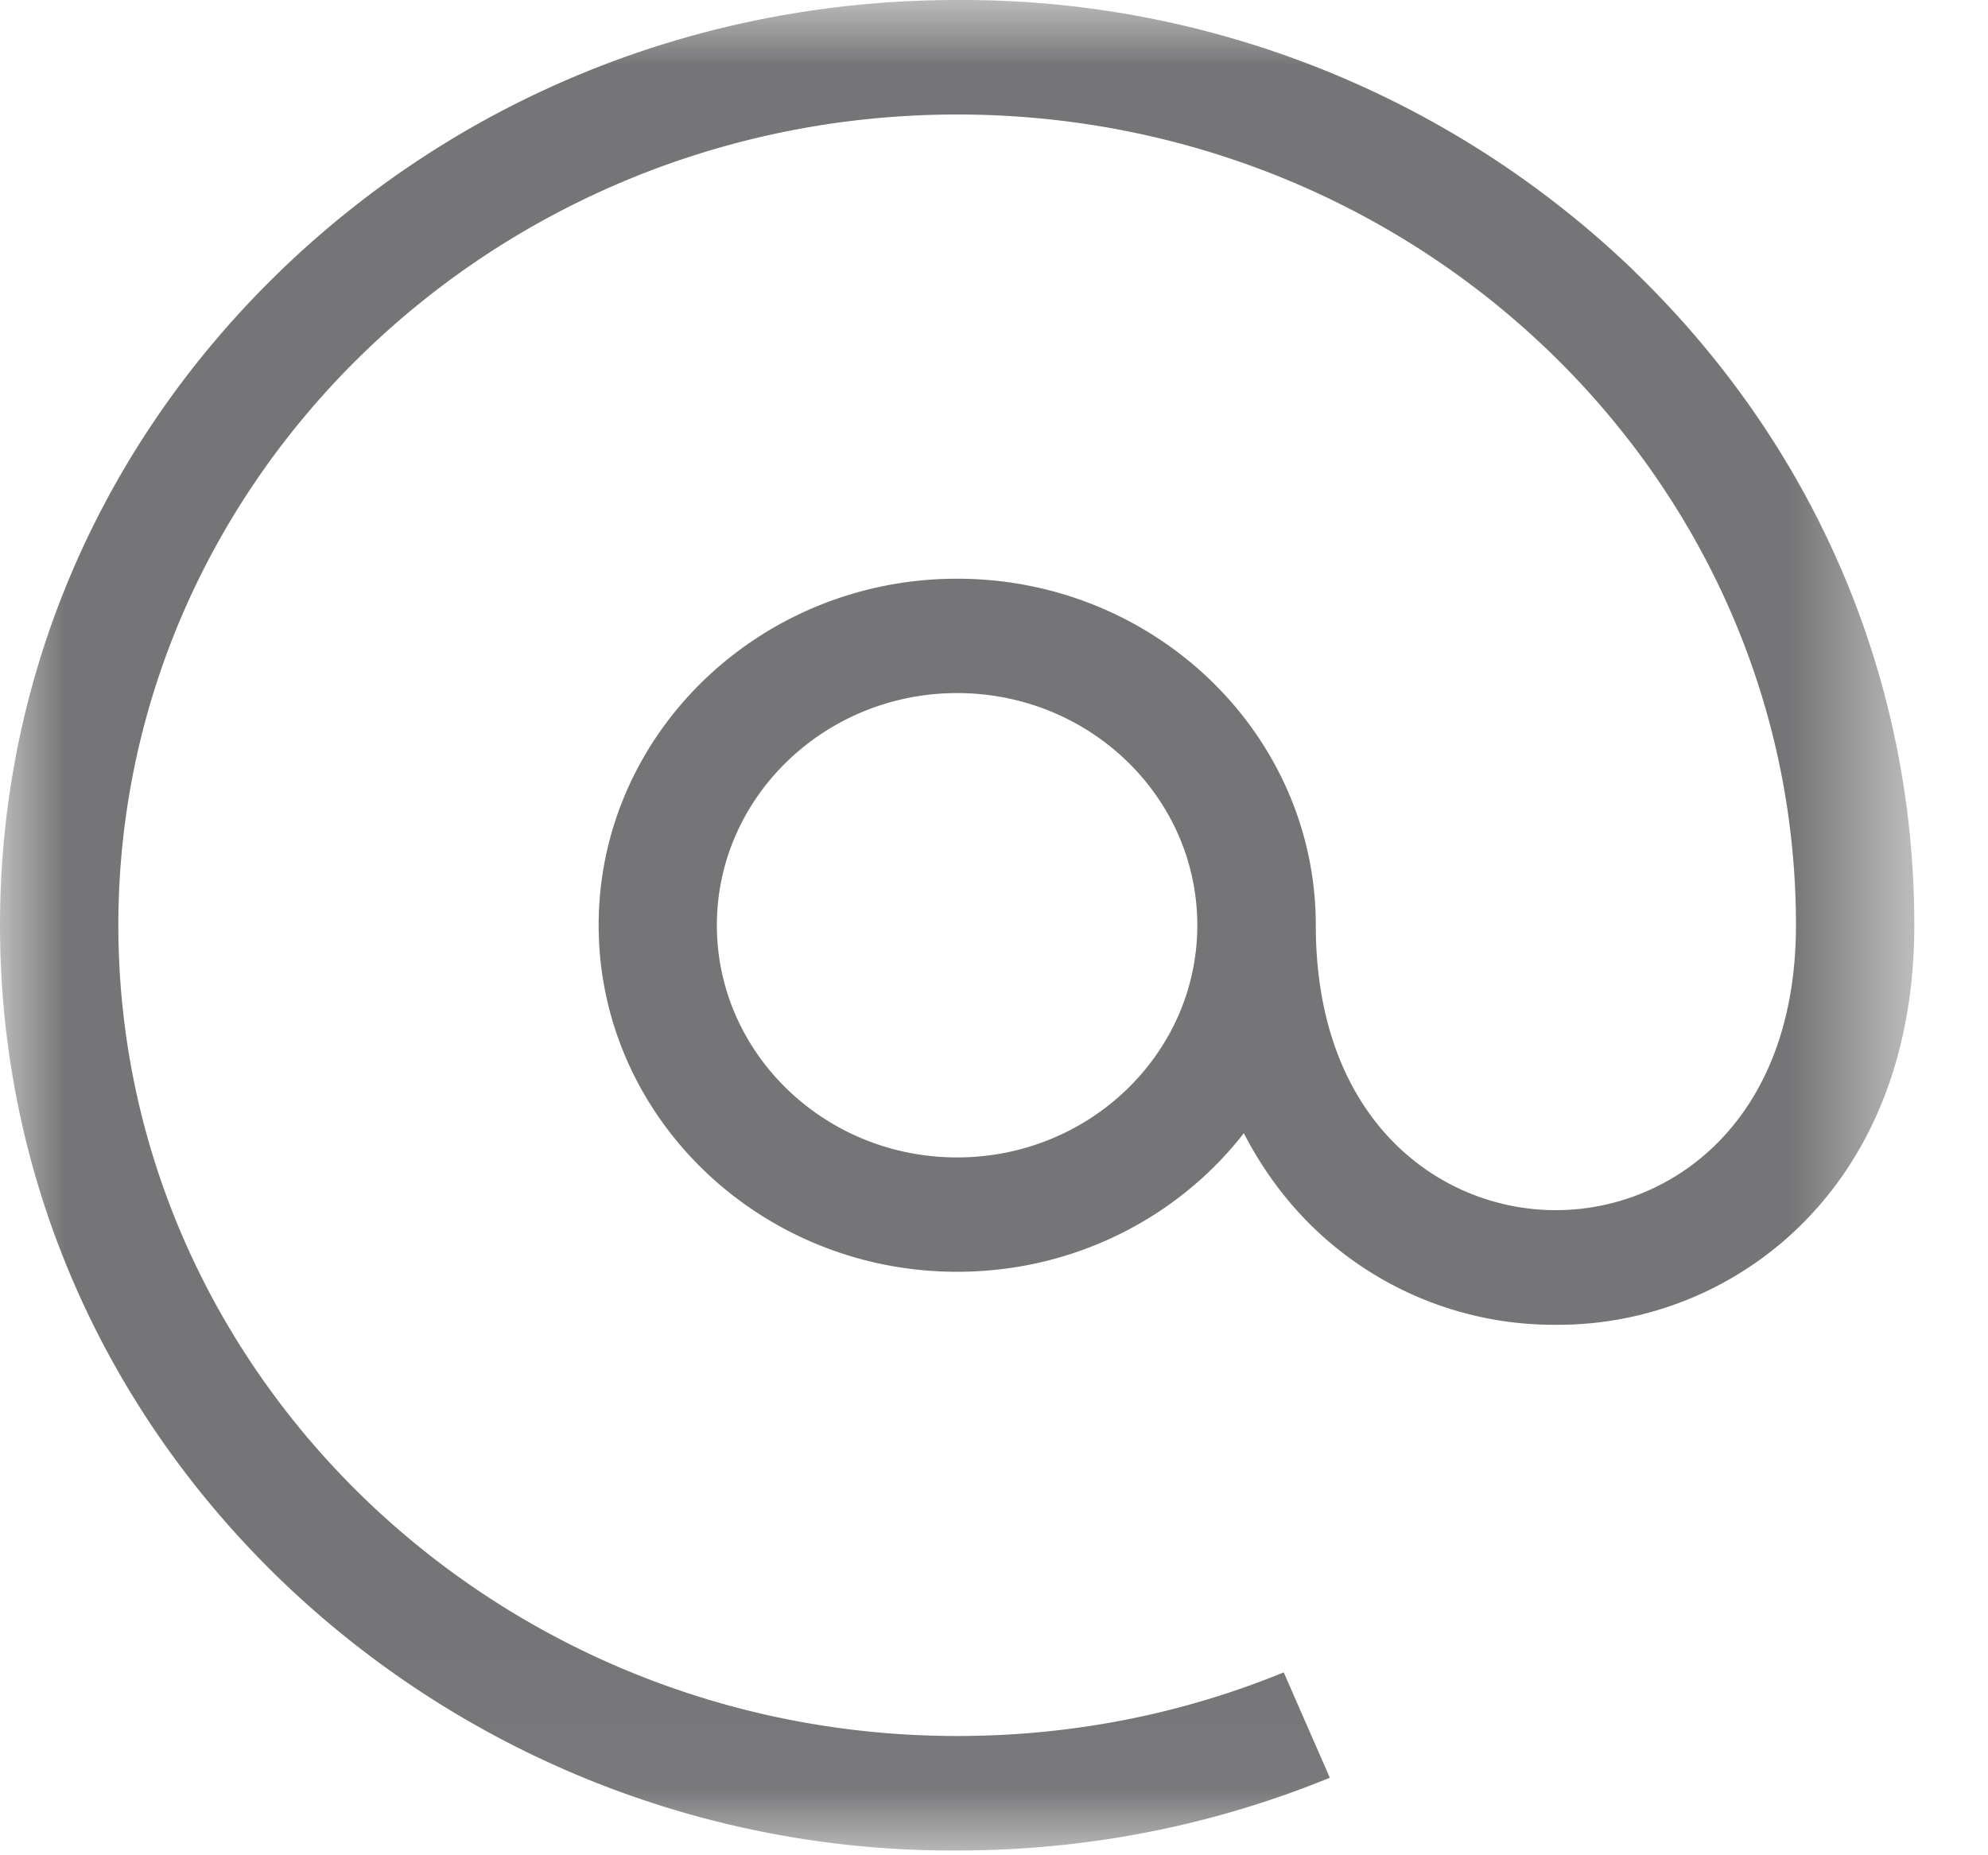 <svg xmlns="http://www.w3.org/2000/svg" xmlns:xlink="http://www.w3.org/1999/xlink" width="15" height="14" viewBox="0 0 15 14">
    <defs>
        <path id="a" d="M.002 13.964h14.442V.001H.002z"/>
    </defs>
    <g fill="none" fill-rule="evenodd">
        <mask id="b" fill="#fff">
            <use xlink:href="#a"/>
        </mask>
        <path fill="#757577" d="M12.33 2.045A7.302 7.302 0 0 0 7.221 0C5.293 0 3.48.726 2.115 2.045.751 3.364 0 5.117 0 6.982c0 1.865.751 3.618 2.115 4.937a7.302 7.302 0 0 0 5.107 2.045c.975 0 1.921-.185 2.812-.549l-.348-.795c-.78.319-1.61.48-2.464.48-3.49 0-6.329-2.744-6.329-6.118S3.733.864 7.223.864c3.489 0 6.328 2.744 6.328 6.118 0 1.478-.94 2.15-1.812 2.15-.872 0-1.811-.672-1.811-2.15 0-1.442-1.214-2.615-2.706-2.615S4.517 5.54 4.517 6.982c0 1.442 1.213 2.615 2.705 2.615.883 0 1.67-.411 2.163-1.046.127.247.286.47.478.666a2.61 2.61 0 0 0 1.876.78 2.61 2.61 0 0 0 1.877-.78c.542-.552.828-1.324.828-2.235 0-1.865-.75-3.618-2.115-4.937zM7.221 8.734c-.999 0-1.812-.786-1.812-1.752S6.223 5.23 7.222 5.23c1 0 1.812.786 1.812 1.752s-.813 1.752-1.812 1.752z" mask="url(#b)"/>
    </g>
</svg>
